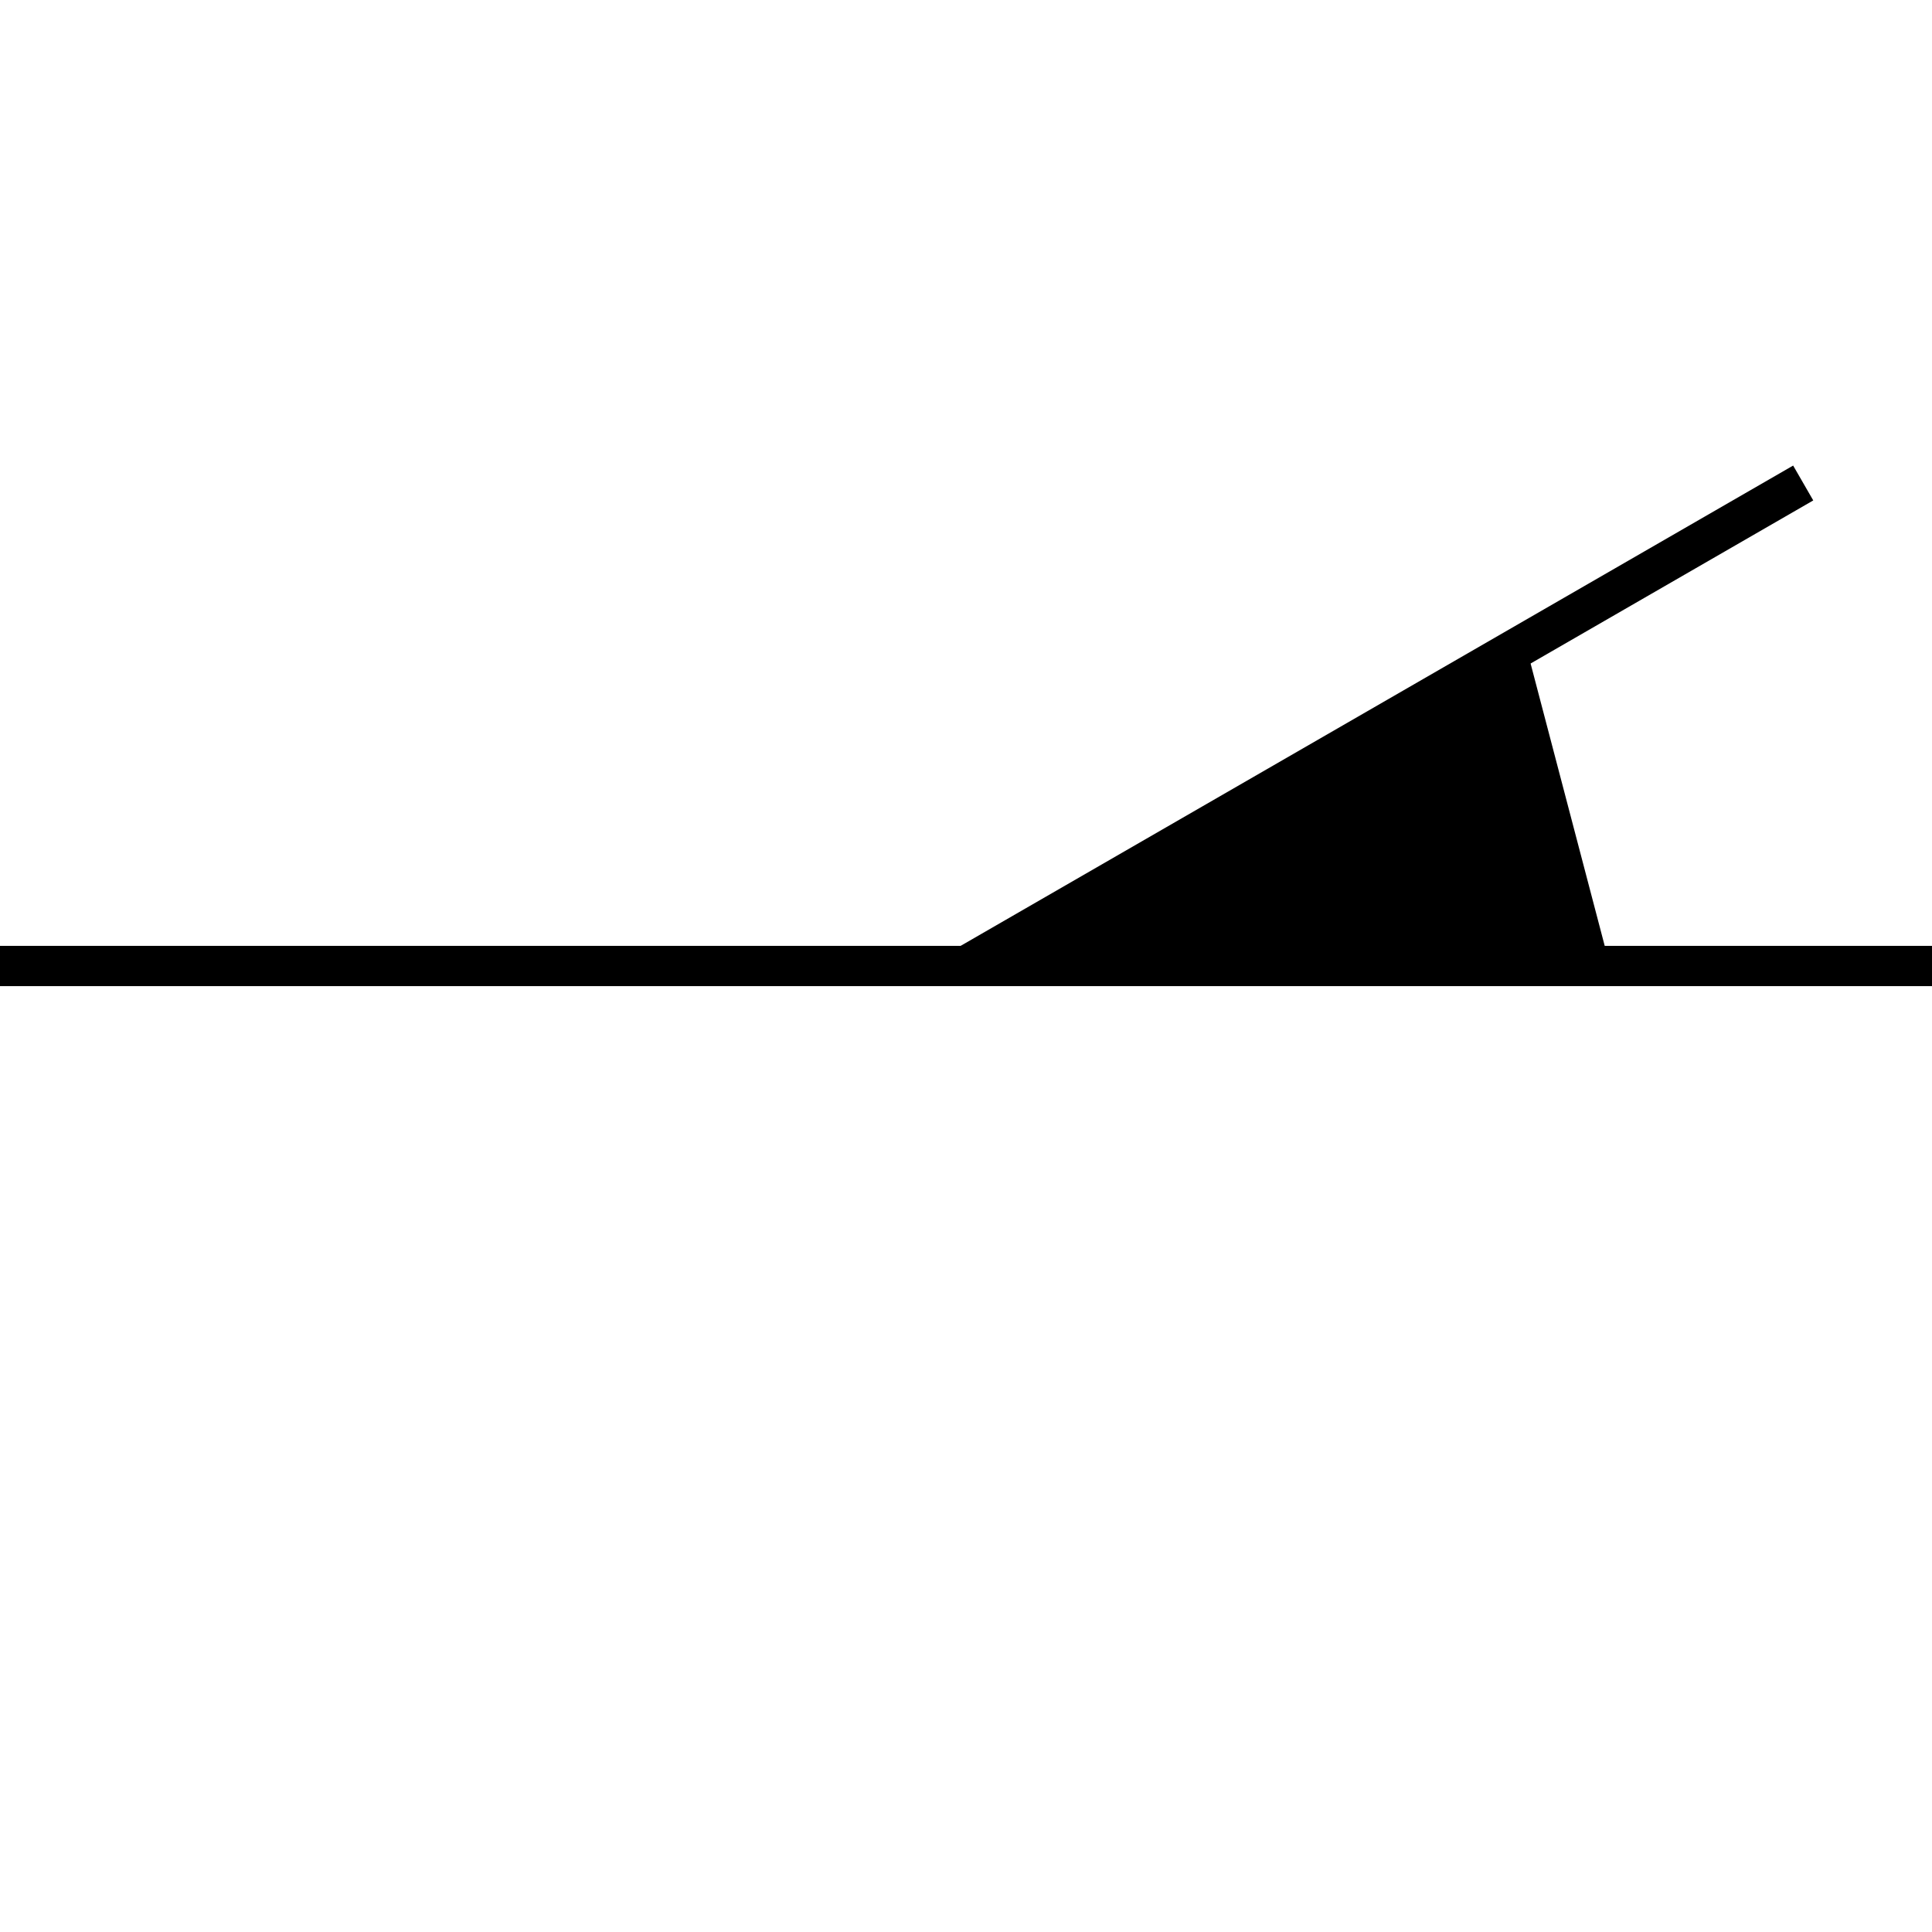 <?xml version="1.0" encoding="utf-8"?>
<!-- Generator: Adobe Illustrator 22.1.0, SVG Export Plug-In . SVG Version: 6.00 Build 0)  -->
<svg version="1.1" id="final" xmlns="http://www.w3.org/2000/svg" xmlns:xlink="http://www.w3.org/1999/xlink" x="0px" y="0px"
	 width="48px" height="48px" viewBox="0 0 48 48" enable-background="new 0 0 48 48" xml:space="preserve">
<polygon points="24,24 37.9,16 40,24 "/>
<line fill="none" stroke="#000000" stroke-miterlimit="10" x1="24" y1="24" x2="44.8" y2="12"/>
<line fill="none" stroke="#000000" stroke-miterlimit="10" x1="0" y1="24" x2="48" y2="24"/>
</svg>
